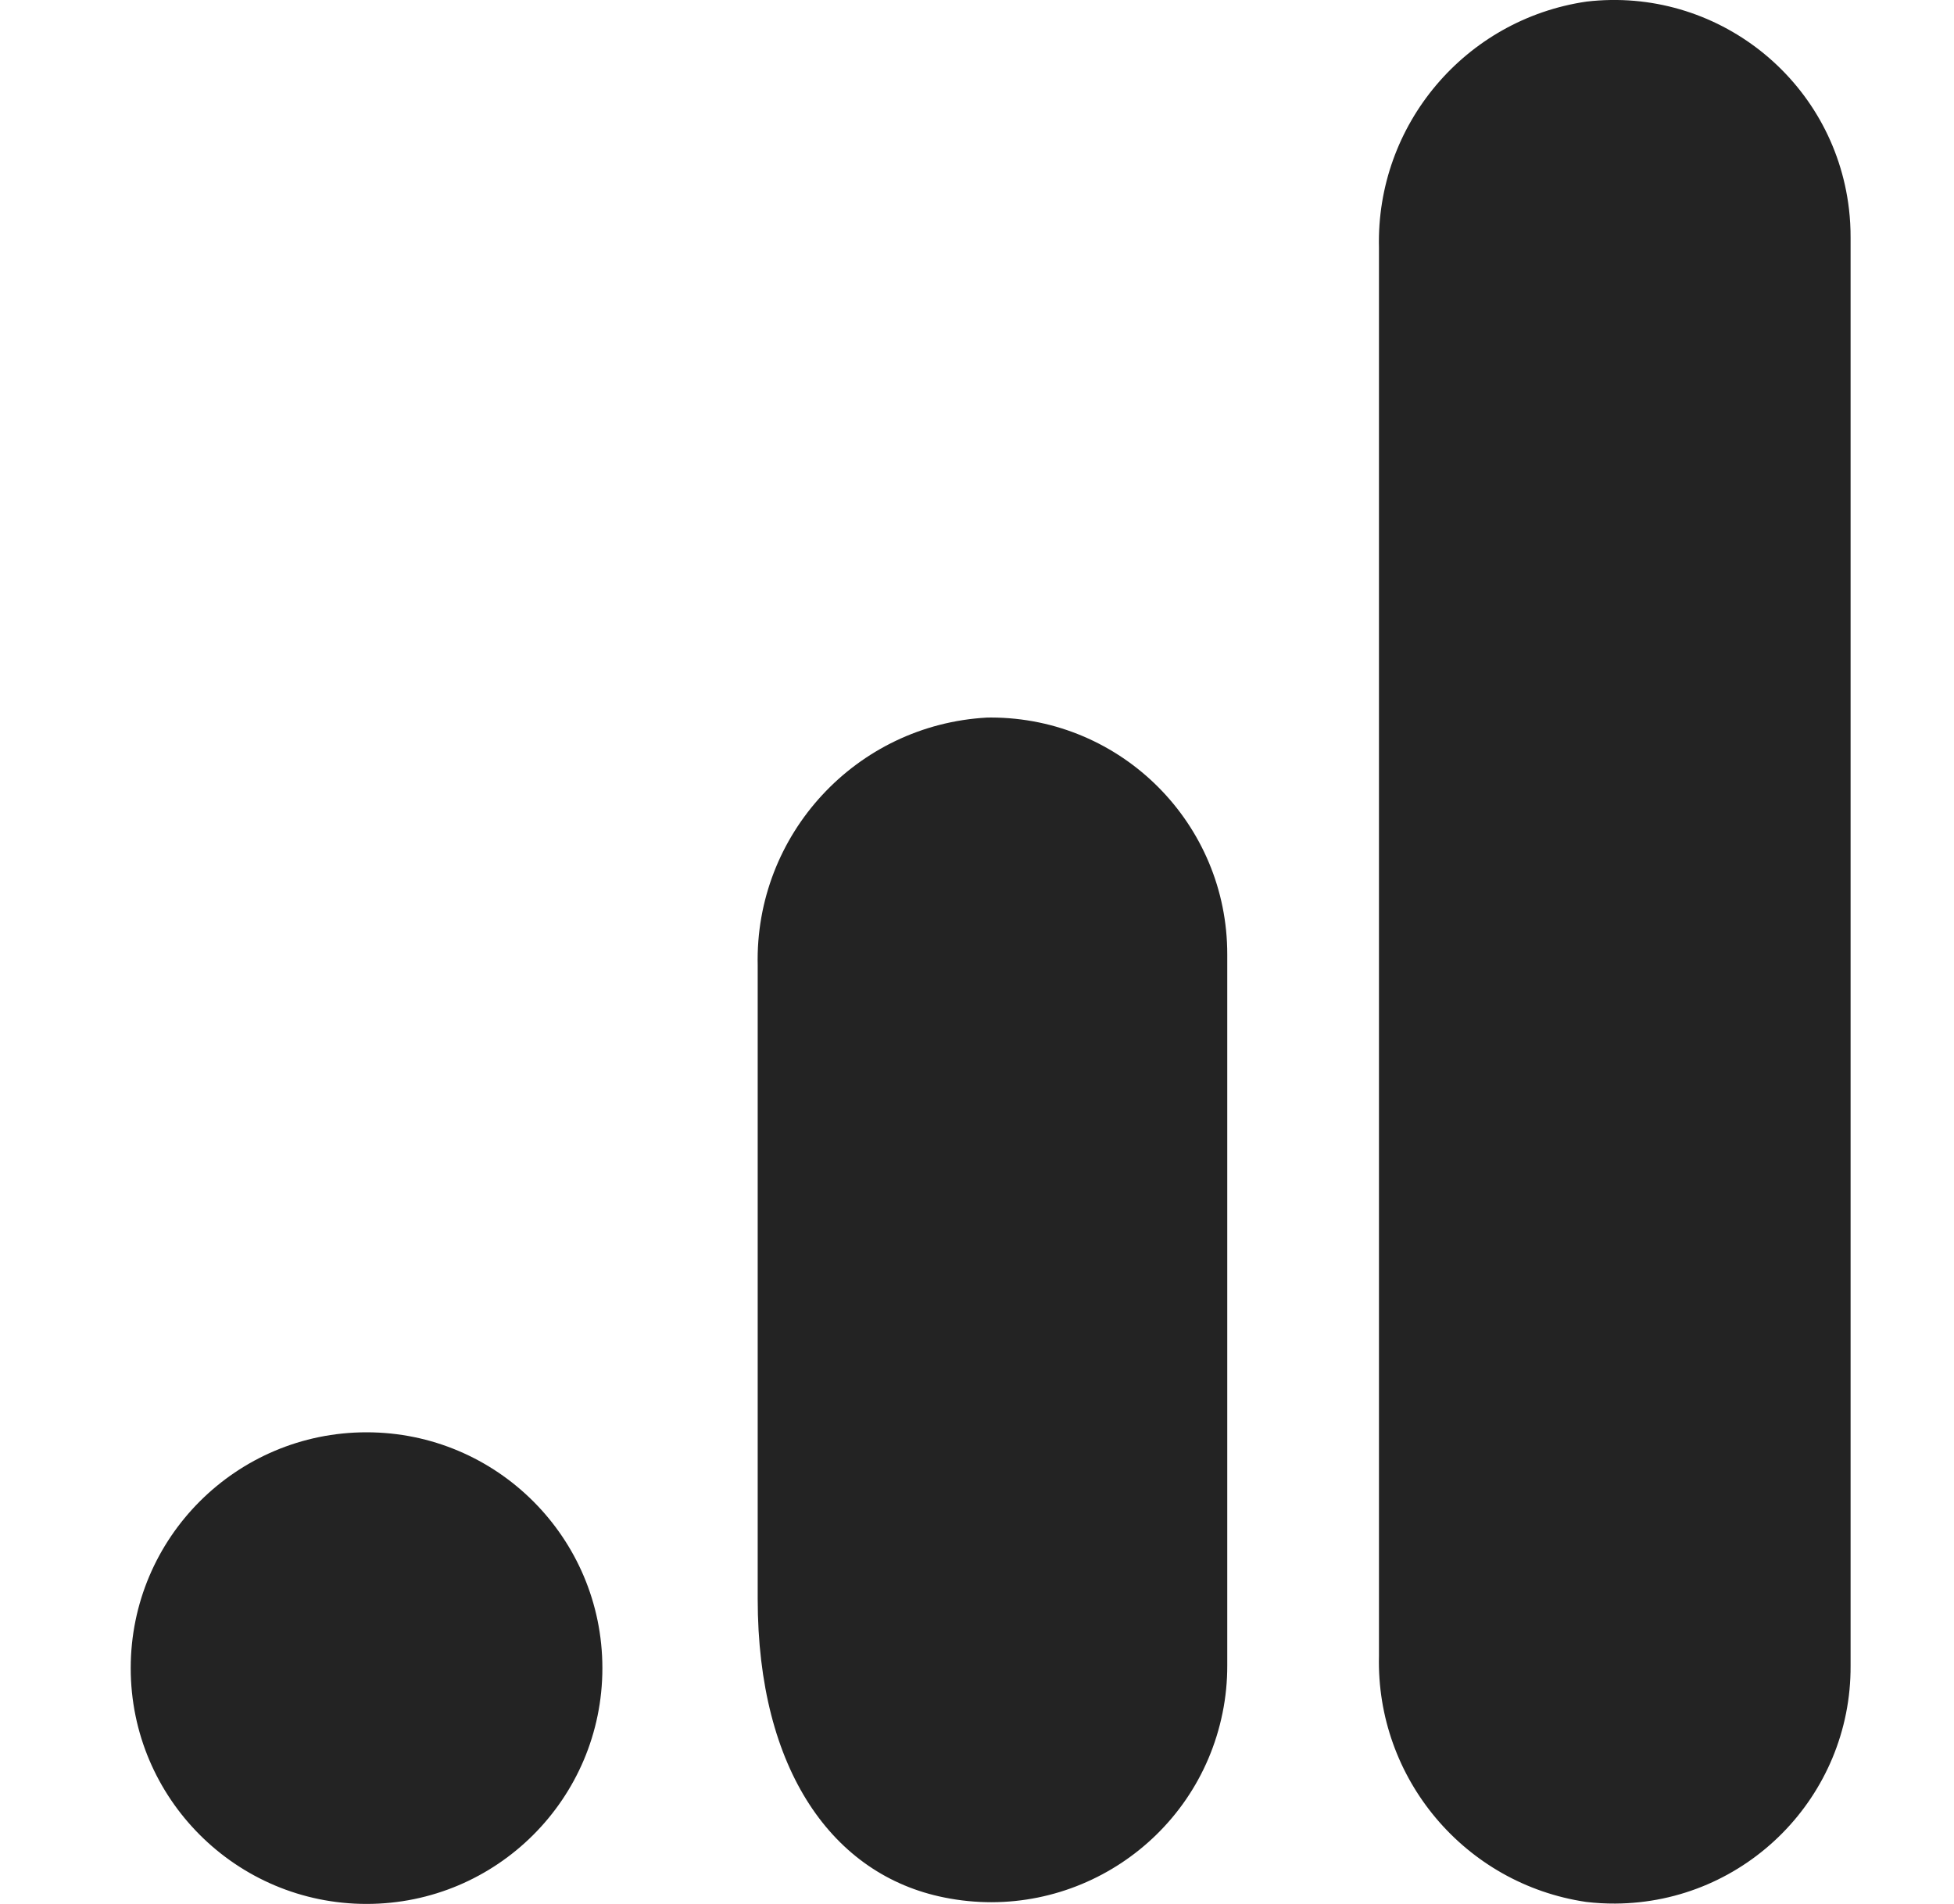 <svg width="39" height="38" viewBox="0 0 39 38" fill="none" xmlns="http://www.w3.org/2000/svg">
<g clip-path="url(#clip0_3_938)">
<path d="M36.936 4.747V33.245C36.95 35.853 34.846 37.979 32.238 37.993C32.044 37.994 31.849 37.983 31.656 37.96C29.237 37.602 27.464 35.496 27.523 33.051V4.941C27.464 2.493 29.242 0.387 31.664 0.032C34.255 -0.271 36.601 1.583 36.904 4.174C36.926 4.364 36.937 4.556 36.936 4.747ZM7.316 28.587C4.717 28.587 2.609 30.694 2.609 33.294C2.609 35.893 4.717 38 7.316 38C9.915 38 12.023 35.893 12.023 33.294C12.023 30.694 9.915 28.587 7.316 28.587ZM19.781 14.321C19.754 14.321 19.727 14.321 19.7 14.322C17.088 14.465 15.062 16.656 15.123 19.271V31.913C15.123 35.344 16.632 37.427 18.844 37.871C21.396 38.388 23.884 36.739 24.401 34.187C24.465 33.874 24.496 33.556 24.495 33.237V19.053C24.5 16.444 22.39 14.326 19.781 14.321Z" fill="#232323"/>
</g>
<defs>
<clipPath id="clip0_3_938">
<rect width="38" height="38" fill="white" transform="translate(0.773)"/>
</clipPath>
</defs>
</svg>
